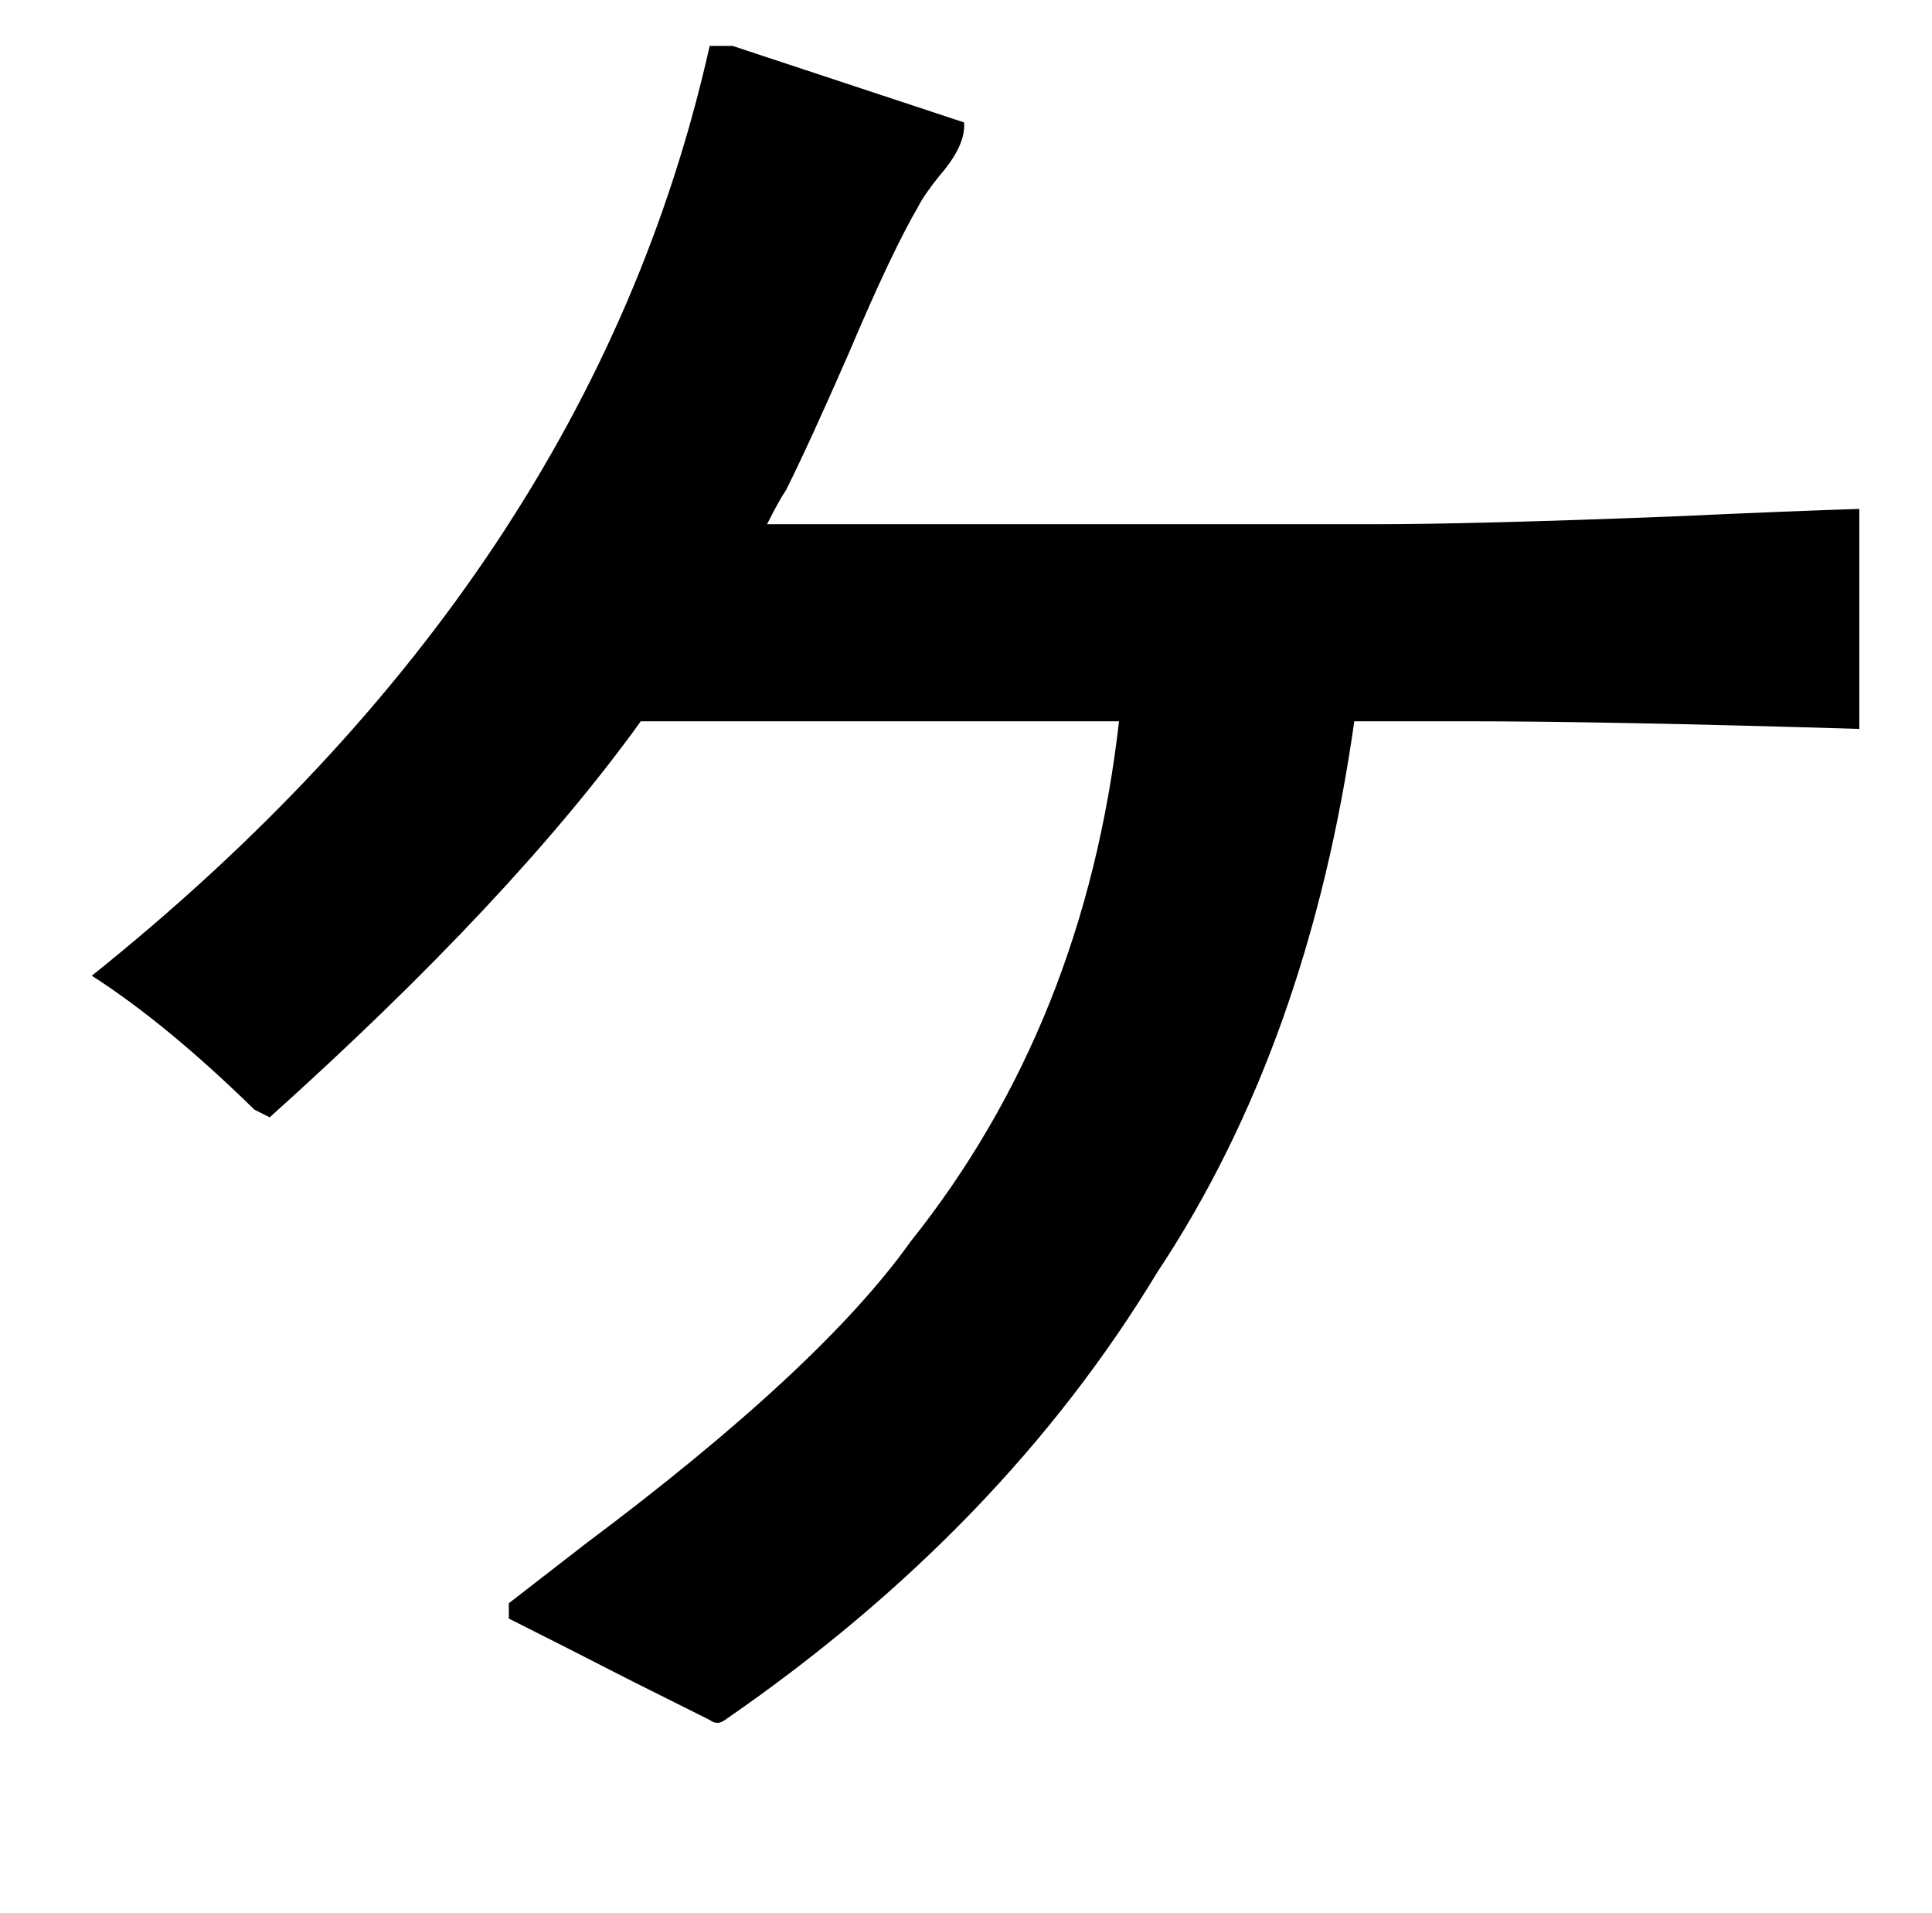 <?xml version="1.0" standalone="no"?>
<!DOCTYPE svg PUBLIC "-//W3C//DTD SVG 1.1//EN" "http://www.w3.org/Graphics/SVG/1.1/DTD/svg11.dtd" >
<svg xmlns="http://www.w3.org/2000/svg" xmlns:xlink="http://www.w3.org/1999/xlink" version="1.1" viewBox="-10 0 1010 1000">
   <path fill="currentColor"
d="M361 24h12l121 40q1 12 -13 28q-8 10 -11 16q-14 24 -36 76q-21 48 -33 72q-4 6 -10 18h317q52 0 155 -4q66 -3 99 -4v115q-132 -4 -206 -4h-58q-24 169 -103 288q-81 134 -226 234q-4 3 -8 0l-40 -20q-43 -22 -65 -33v-8q13 -10 40 -31q123 -92 170 -158
q91 -114 109 -272h-250q-67 93 -194 207l-8 -4q-46 -45 -85 -70q261 -209 323 -486z" />
</svg>
